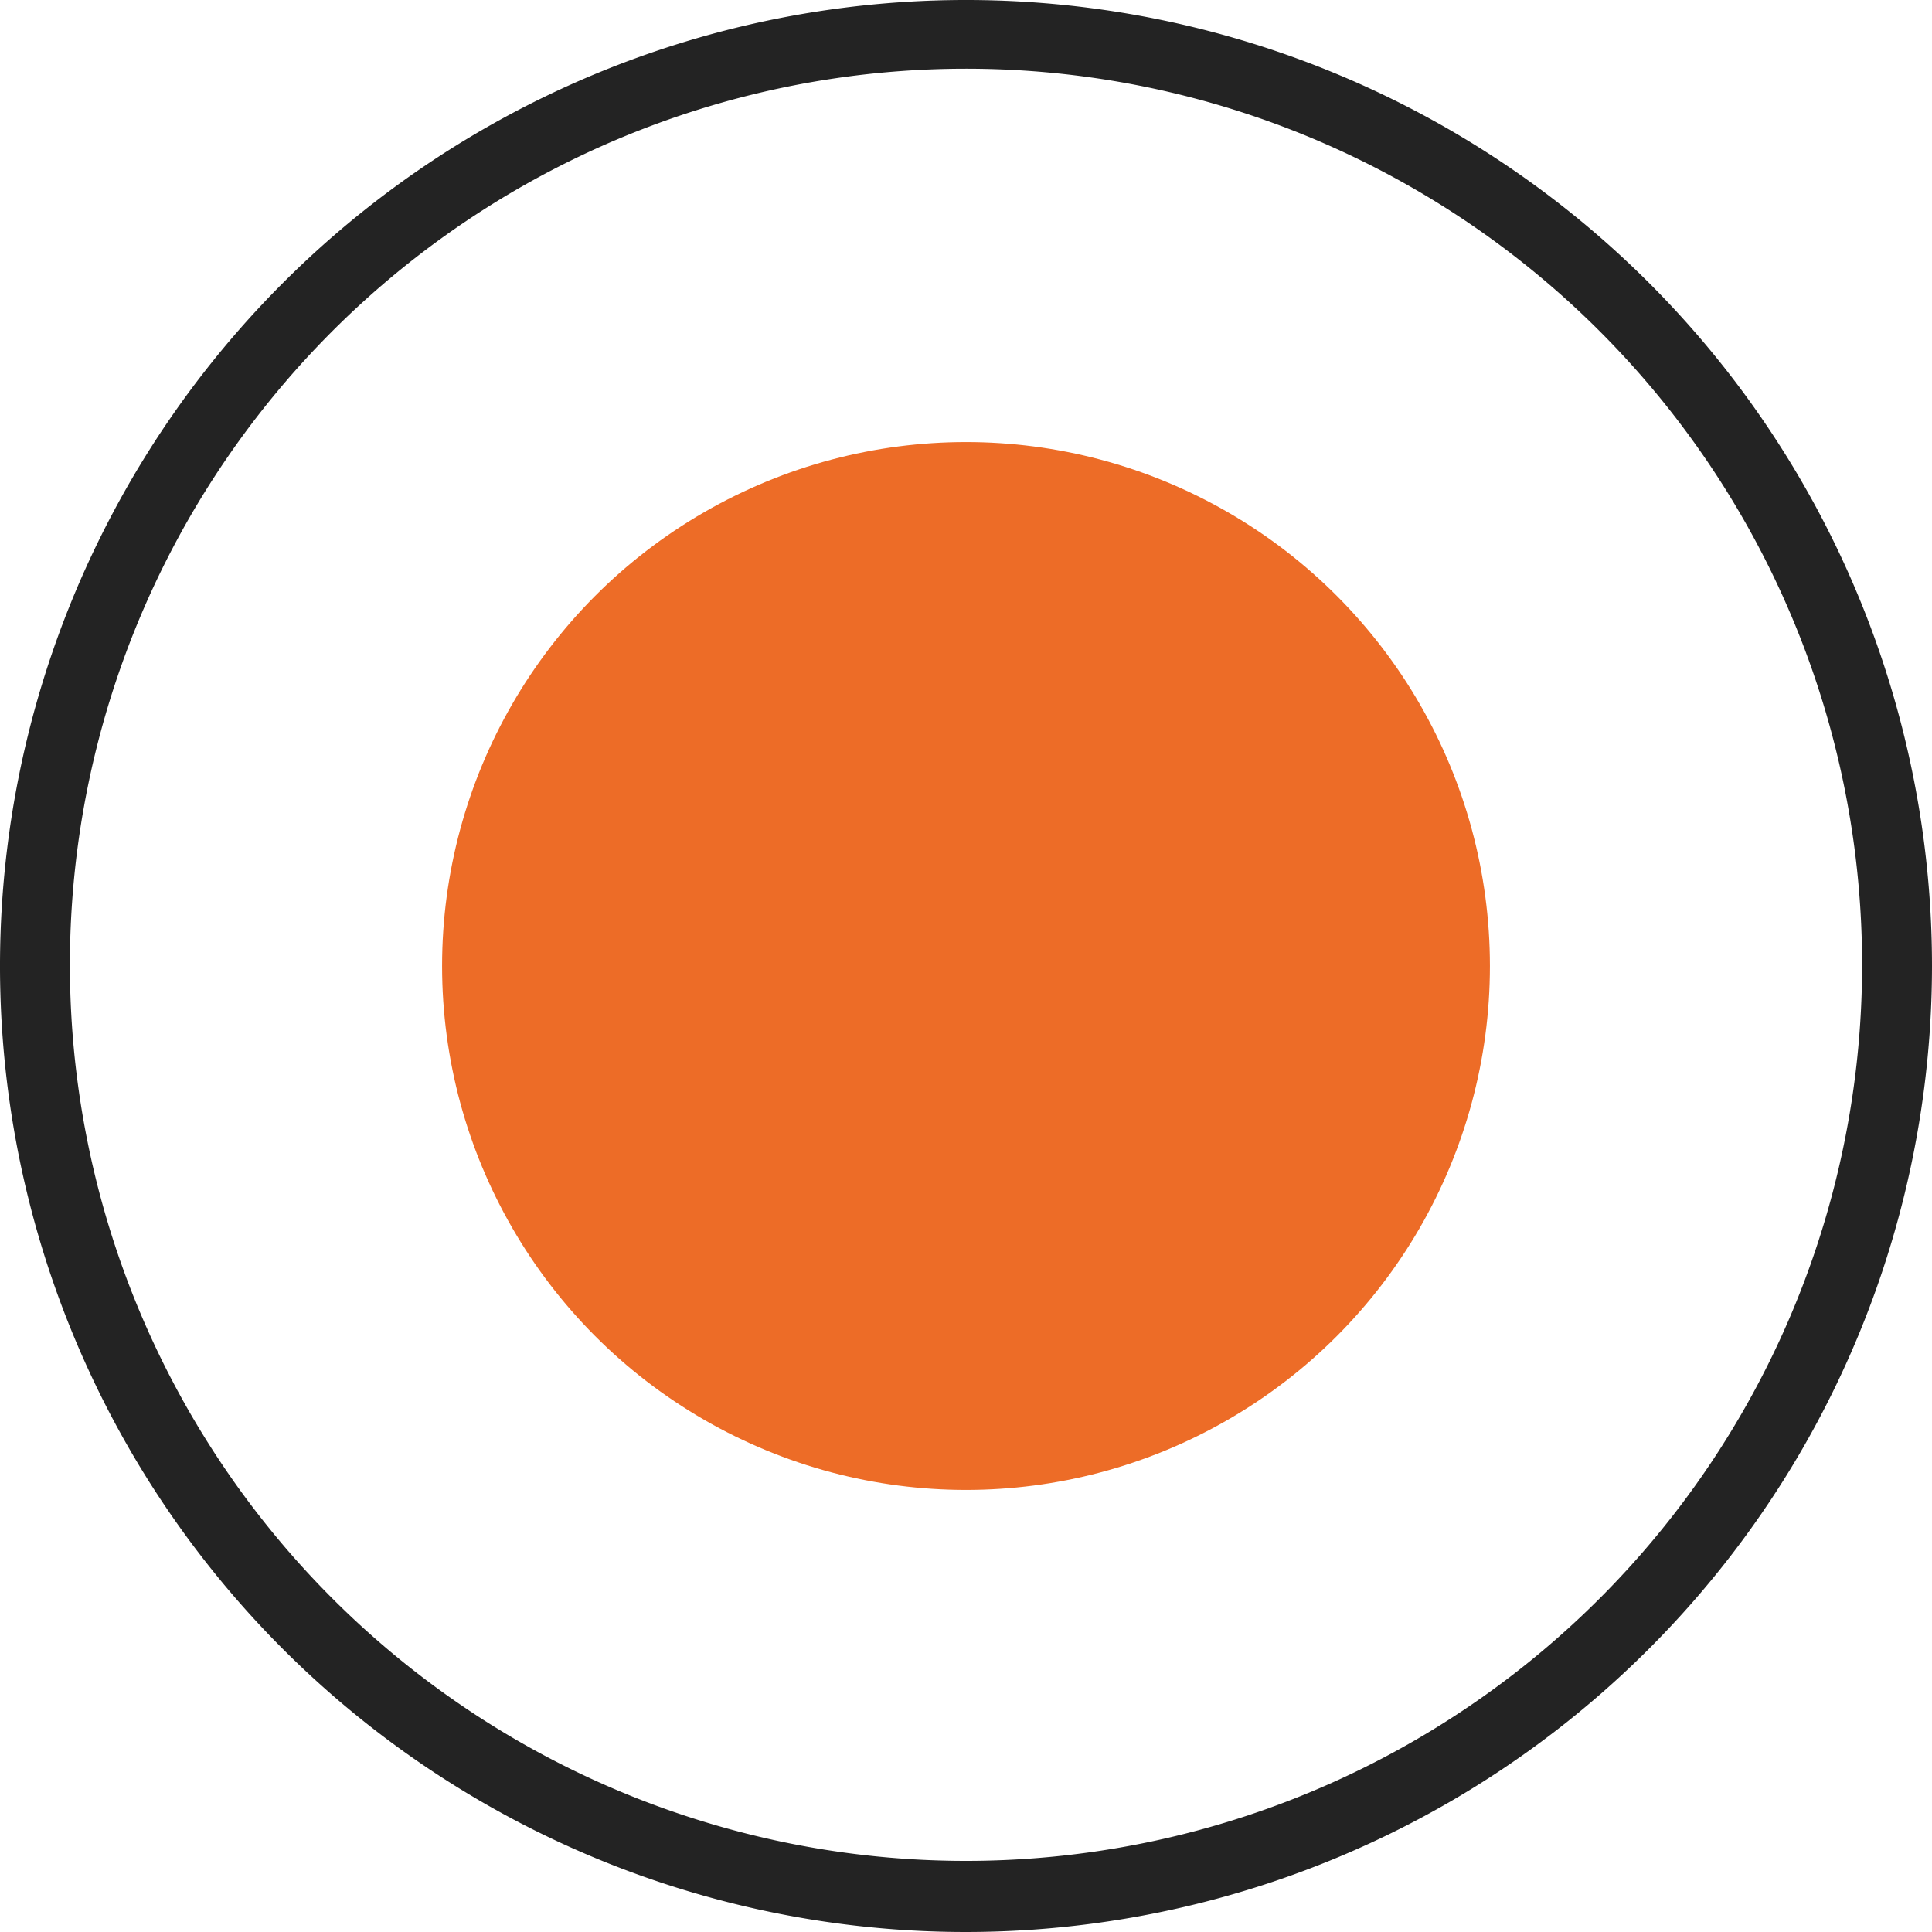 <svg xmlns='http://www.w3.org/2000/svg' viewBox='0 0 32.34 32.34'><path fill='#232323' d='M16.17 32.34a16.17 16.17 0 1 1 16.17-16.17 16.18 16.18 0 0 1-16.17 16.17Zm0-31.19a15 15 0 1 0 15 15 15 15 0 0 0-15-15Z'/><circle cx='16.17' cy='16.17' r='8.77' fill='#ed6c27'/></svg>